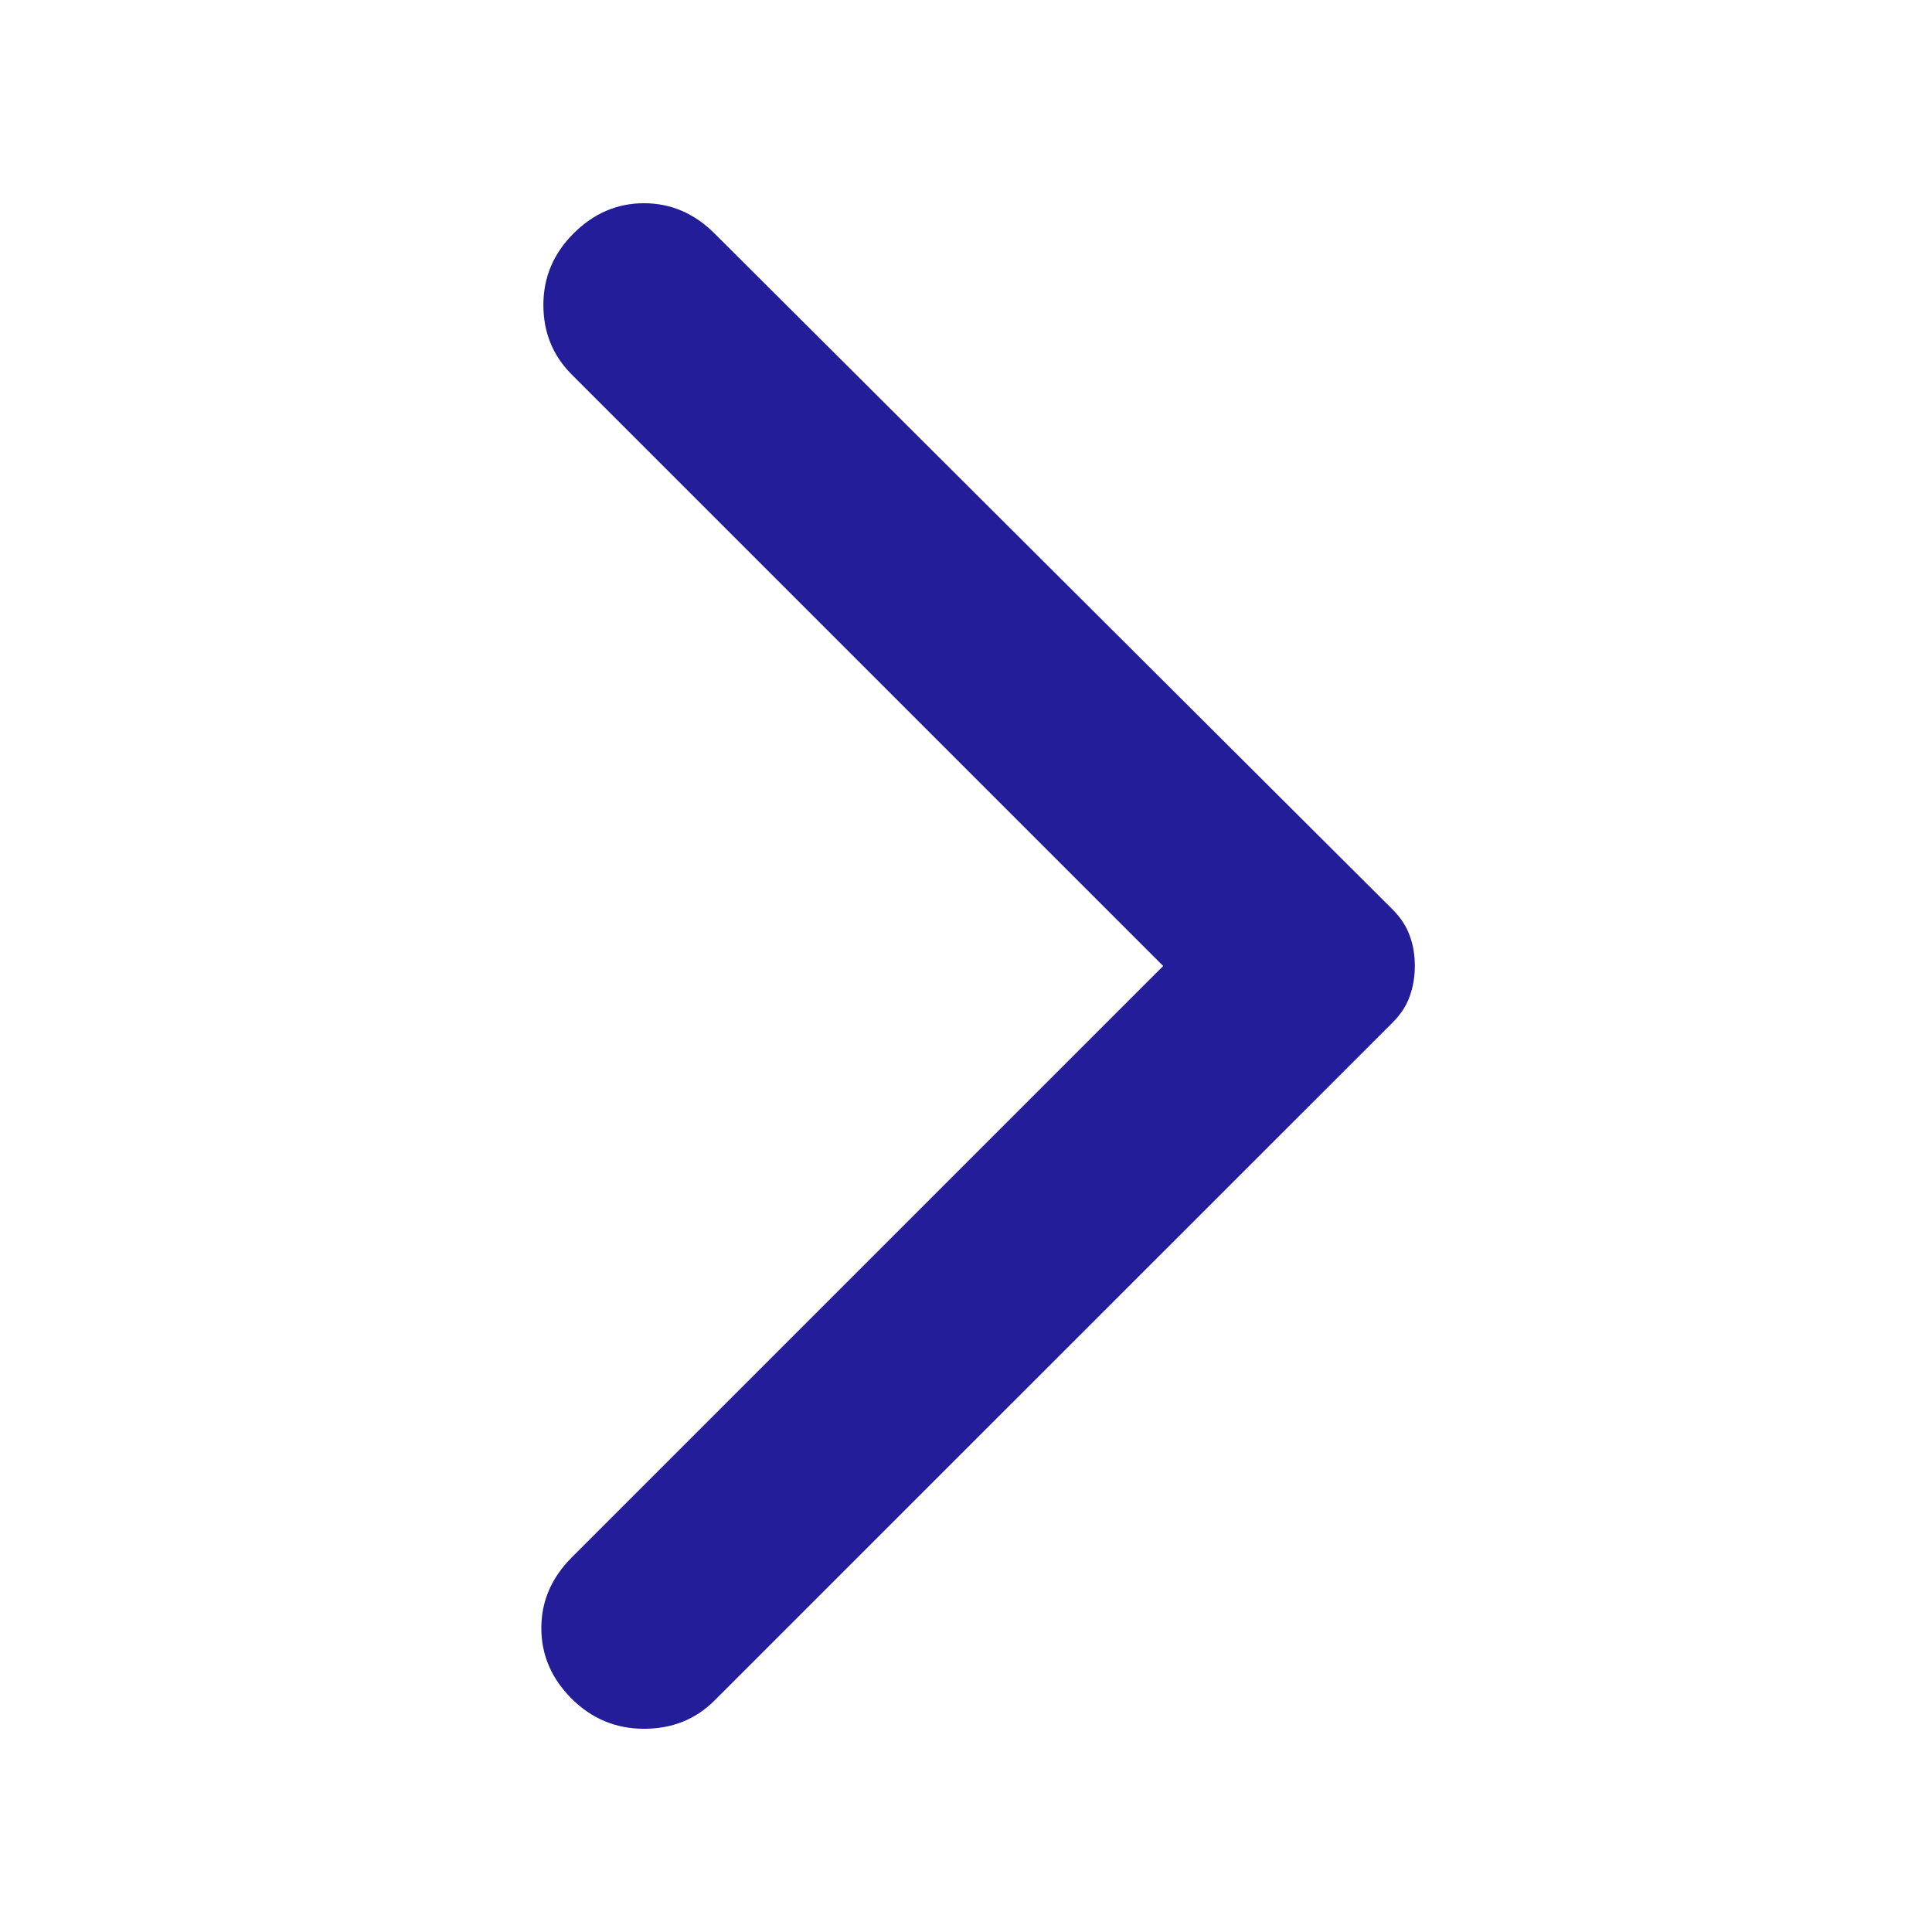 <svg width="16" height="16" viewBox="0 0 16 16" fill="none" xmlns="http://www.w3.org/2000/svg">
<path d="M5.917 1.933L11.534 7.533C11.6 7.6 11.648 7.672 11.675 7.75C11.704 7.828 11.717 7.911 11.717 8C11.717 8.089 11.703 8.172 11.675 8.25C11.648 8.328 11.601 8.4 11.534 8.467L5.917 14.083C5.761 14.239 5.567 14.317 5.333 14.317C5.1 14.317 4.9 14.233 4.733 14.067C4.567 13.9 4.483 13.706 4.483 13.483C4.483 13.261 4.567 13.067 4.733 12.9L9.633 8L4.733 3.1C4.578 2.944 4.5 2.753 4.5 2.525C4.5 2.297 4.583 2.1 4.75 1.933C4.917 1.767 5.111 1.683 5.333 1.683C5.556 1.683 5.75 1.767 5.917 1.933Z" fill="#231D9A"/>
</svg>
